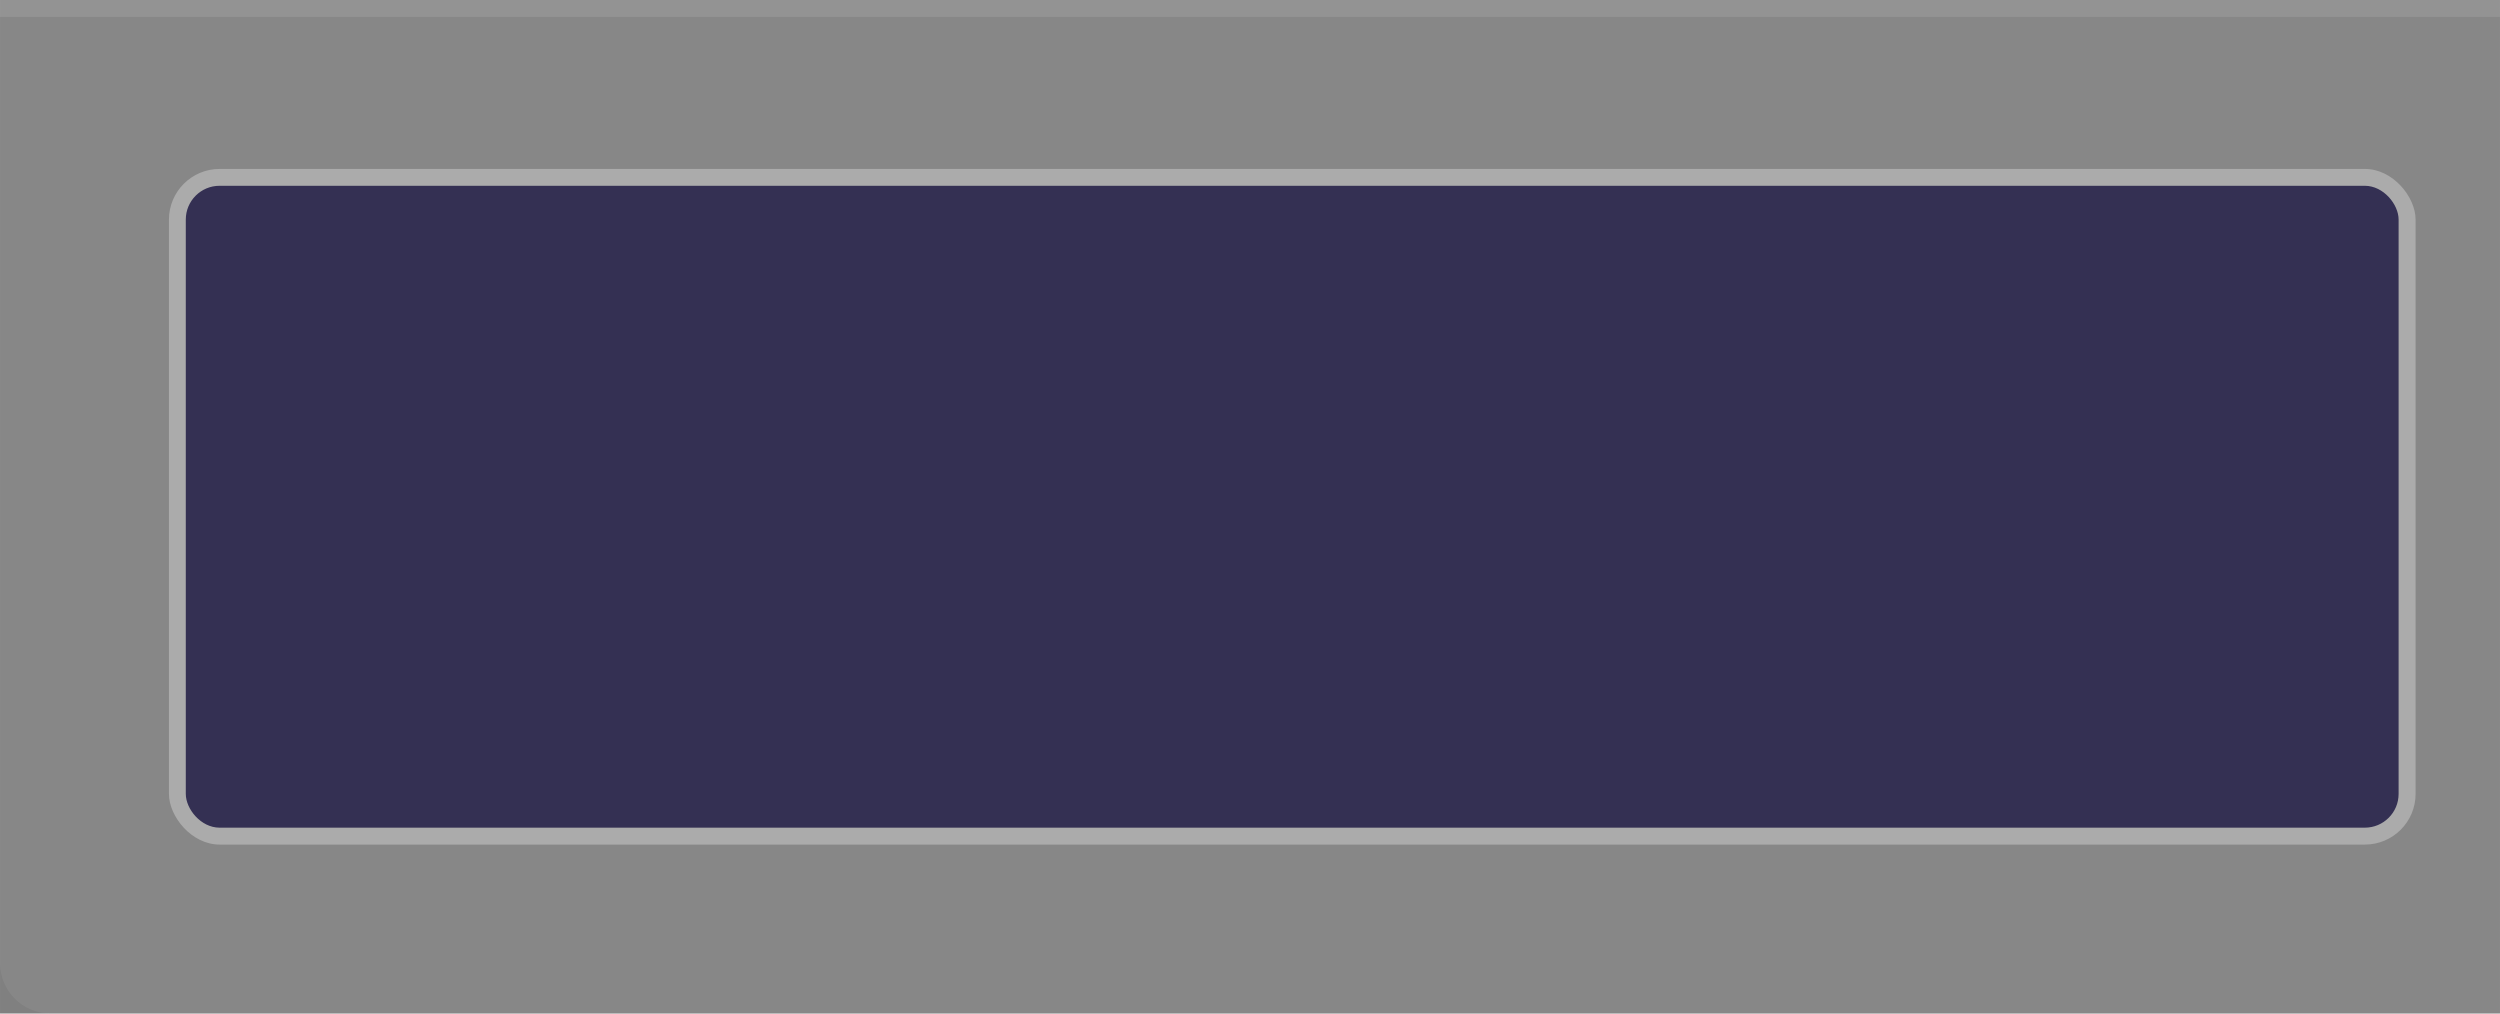<?xml version="1.0" encoding="UTF-8" standalone="no"?>
<!-- Created with Inkscape (http://www.inkscape.org/) -->

<svg
   width="148"
   height="60"
   viewBox="0 0 39.158 15.875"
   version="1.1"
   id="svg5"
   inkscape:version="1.1.1 (3bf5ae0d25, 2021-09-20, custom)"
   sodipodi:docname="modal-button-left-hover.svg"
   xmlns:inkscape="http://www.inkscape.org/namespaces/inkscape"
   xmlns:sodipodi="http://sodipodi.sourceforge.net/DTD/sodipodi-0.dtd"
   xmlns="http://www.w3.org/2000/svg"
   xmlns:svg="http://www.w3.org/2000/svg">
  <rect x="0" y="0" width="39.158" height="15.875" fill="#808080" stroke="none"/>
  <sodipodi:namedview
     id="namedview7"
     pagecolor="#202020"
     bordercolor="#666666"
     borderopacity="1.0"
     inkscape:pageshadow="2"
     inkscape:pageopacity="0"
     inkscape:pagecheckerboard="0"
     inkscape:document-units="mm"
     showgrid="false"
     units="px"
     width="120px"
     inkscape:zoom="5.6568542"
     inkscape:cx="79.019183"
     inkscape:cy="10.076272"
     inkscape:window-width="1920"
     inkscape:window-height="1012"
     inkscape:window-x="0"
     inkscape:window-y="34"
     inkscape:window-maximized="1"
     inkscape:current-layer="layer1"
     inkscape:snap-bbox="true"
     inkscape:bbox-nodes="true"
     inkscape:snap-smooth-nodes="true"
     inkscape:snap-bbox-edge-midpoints="true"
     showguides="true"
     inkscape:guide-bbox="true">
    <inkscape:grid
       type="xygrid"
       id="grid1045" />
  </sodipodi:namedview>
  <defs
     id="defs2" />
  <g
     inkscape:label="图层 1"
     inkscape:groupmode="layer"
     id="layer1">
    <path
       id="rect3629"
       style="opacity:0.06;fill:#ffffff;fill-opacity:1;stroke:none;stroke-width:1.056;stroke-linecap:round;stroke-linejoin:round;stroke-miterlimit:4;stroke-dasharray:none;stroke-opacity:0.988;paint-order:stroke markers fill"
       d="M 2.8e-7,9e-8 V 15.081 c 0,0.44 0.354,0.794 0.794,0.794 H 39.158 V 9e-8 Z"
       sodipodi:nodetypes="cssccc" />
    <rect
       style="opacity:0.1;fill:#ffffff;fill-opacity:1;stroke:none;stroke-width:0.576;stroke-linecap:round;stroke-linejoin:round;stroke-miterlimit:4;stroke-dasharray:none;stroke-opacity:0.988;paint-order:stroke markers fill"
       id="rect2759"
       width="39.158"
       height="0.265"
       x="2.7615815e-07"
       y="1.0154419e-07"
       rx="0"
       ry="0" />
    <rect
       style="opacity:0.3;fill:#ffffff;stroke:none;stroke-width:0.479;stroke-linecap:round;stroke-linejoin:round;paint-order:stroke fill markers"
       id="rect1110"
       width="35.19"
       height="10.583"
       x="2.646"
       y="2.646"
       rx="0.794"
       ry="0.794" />
    <rect
       style="fill:#343053;fill-opacity:1;stroke:none;stroke-width:0.46;stroke-linecap:round;stroke-linejoin:round;paint-order:stroke fill markers"
       id="rect2236"
       width="34.66"
       height="10.054"
       x="2.91"
       y="2.91"
       rx="0.529"
       ry="0.529" />
  </g>
</svg>
